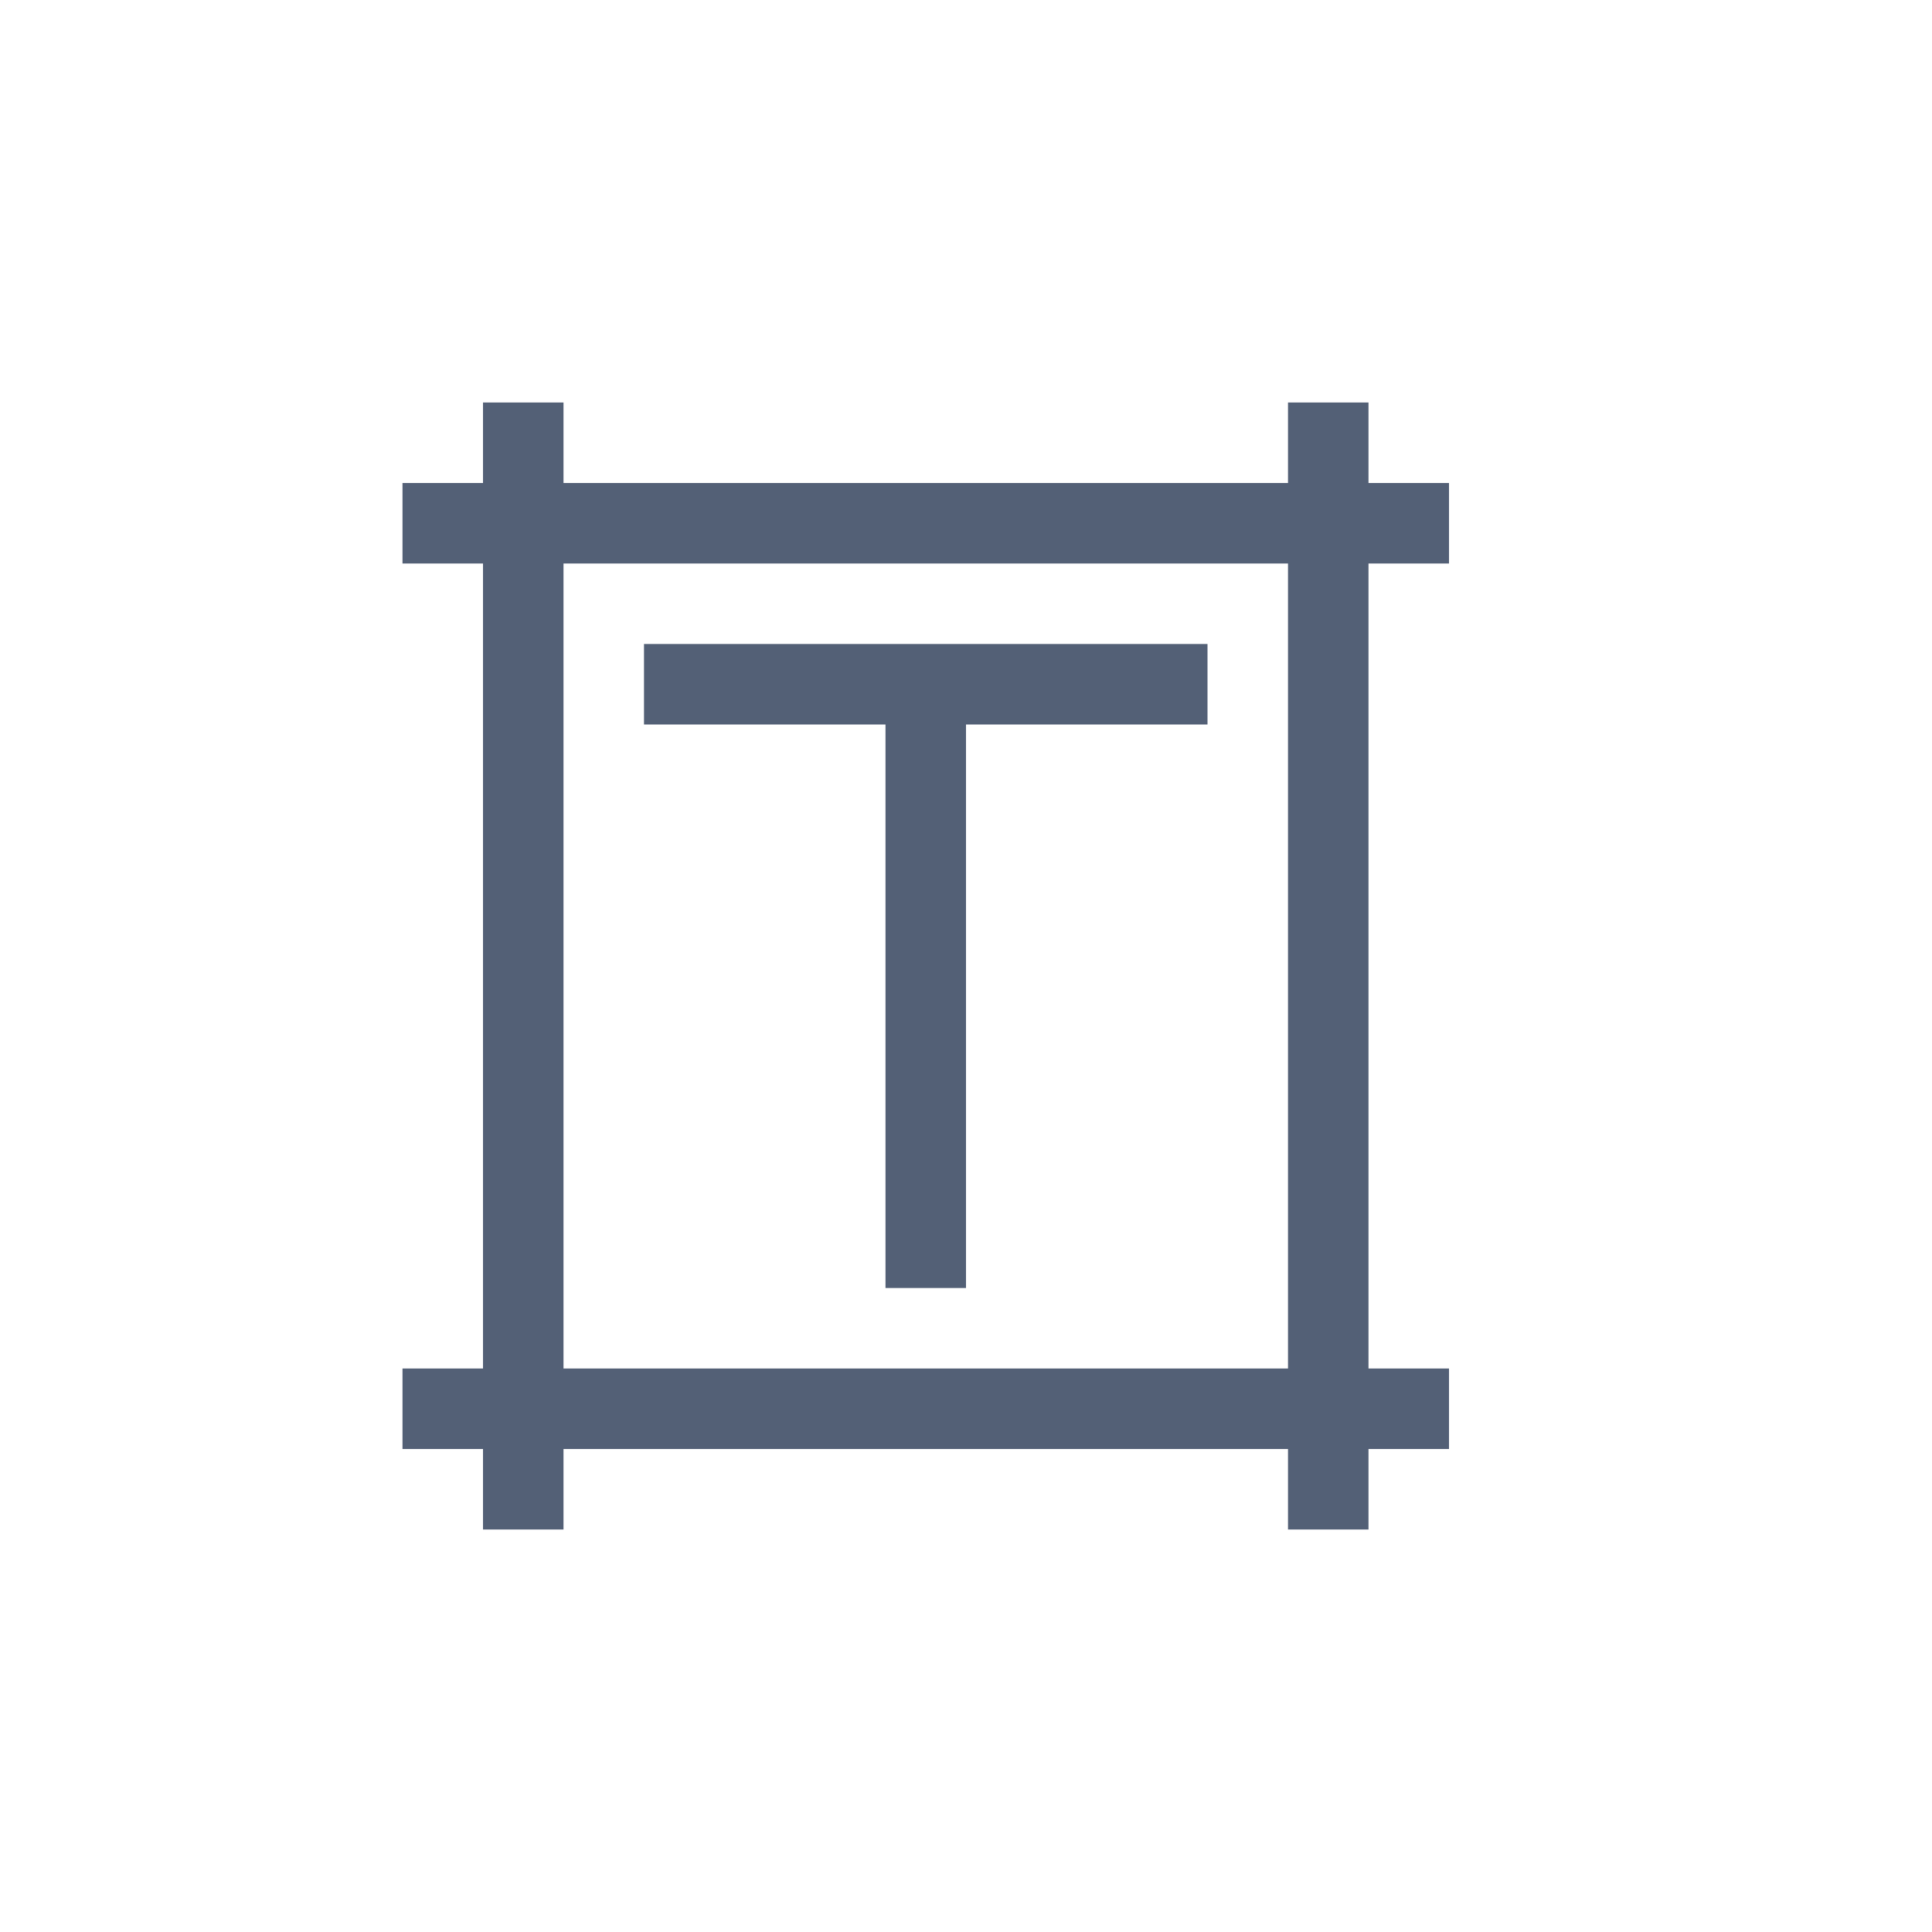 <svg xmlns="http://www.w3.org/2000/svg" width="24" height="24" viewBox="0 0 24 24">
  <g fill="none" fill-rule="evenodd">
    <path fill="#536076" fill-rule="nonzero" d="M7,5 L7,6 L16,6 L16,5 L17,5 L17,6 L18,6 L18,7 L17,7 L17,17 L18,17 L18,18 L17,18 L17,19 L16,19 L16,18 L7,18 L7,19 L6,19 L6,18 L5,18 L5,17 L6,17 L6,7 L5,7 L5,6 L6,6 L6,5 L7,5 Z M16,7 L7,7 L7,17 L16,17 L16,7 Z"/>
    <polygon fill="#536076" fill-rule="nonzero" points="8 8 8 9 11 9 11 16 12 16 12 9 15 9 15 8"/>
  </g>
</svg>
